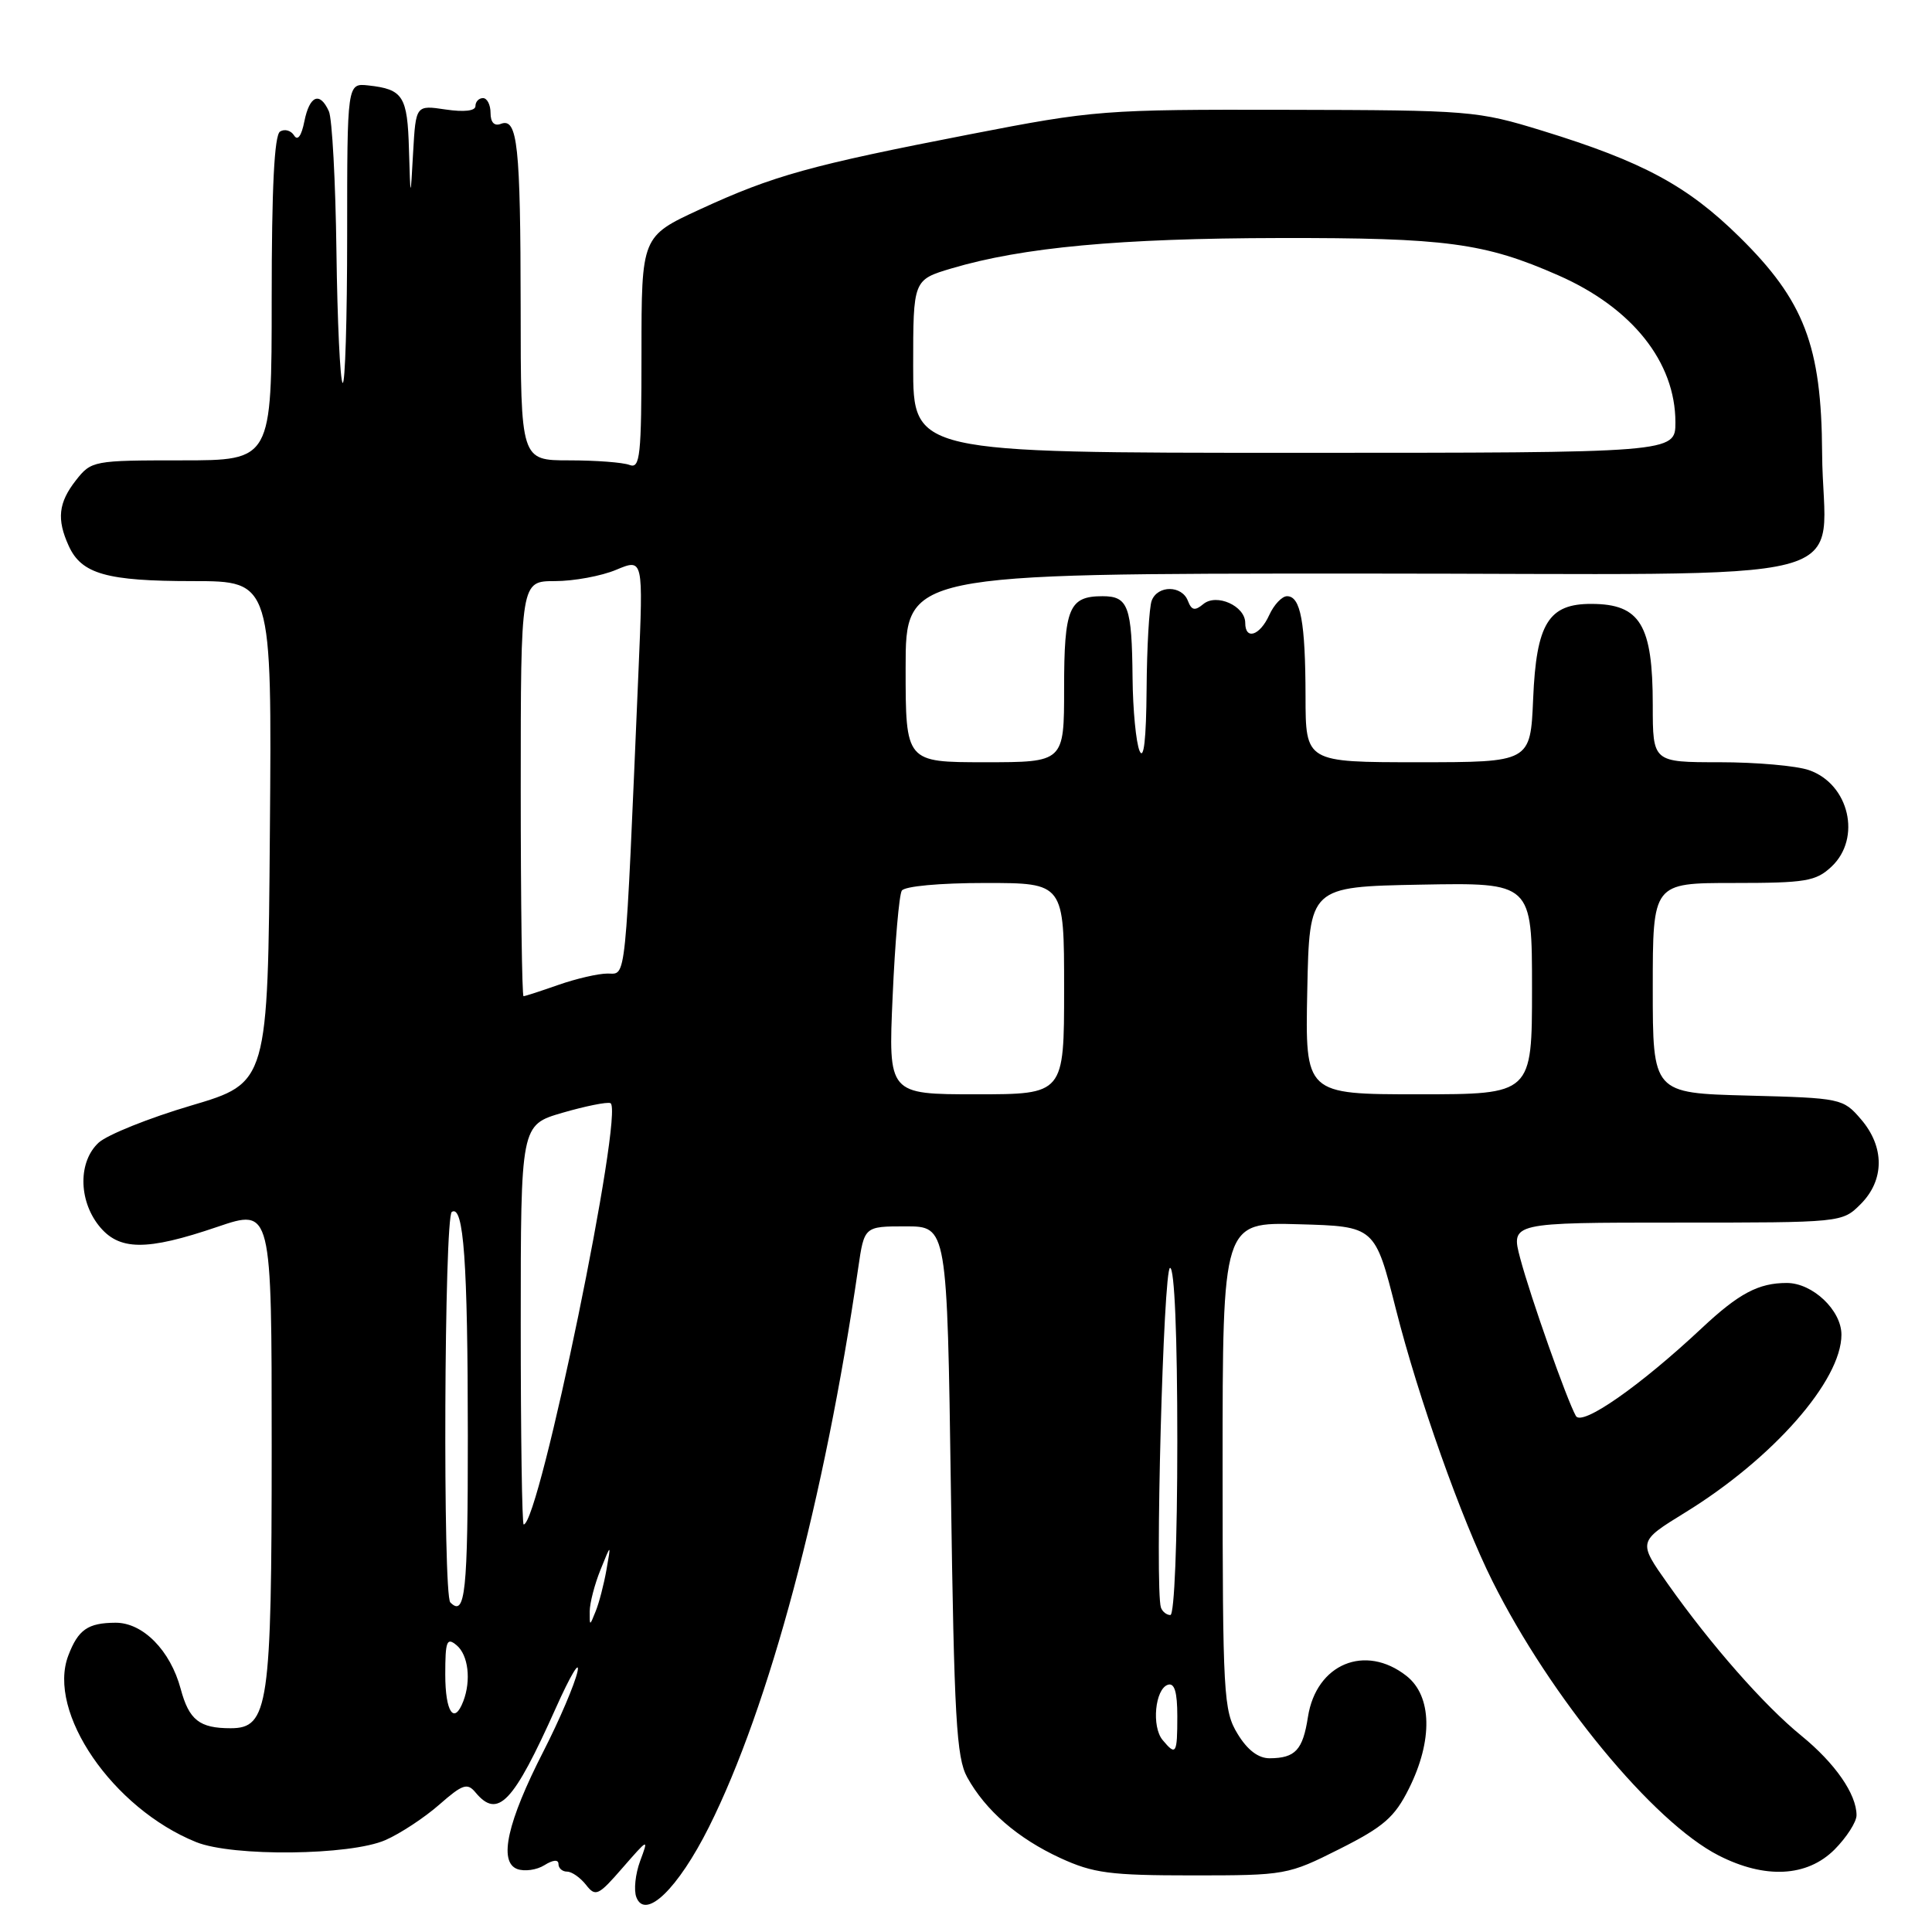 <?xml version="1.0" encoding="UTF-8" standalone="no"?>
<!DOCTYPE svg PUBLIC "-//W3C//DTD SVG 1.1//EN" "http://www.w3.org/Graphics/SVG/1.1/DTD/svg11.dtd" >
<svg xmlns="http://www.w3.org/2000/svg" xmlns:xlink="http://www.w3.org/1999/xlink" version="1.1" viewBox="0 0 256 256">
 <g >
 <path fill="currentColor"
d=" M 93.94 242.09 C 101.93 226.13 109.26 198.66 113.72 168.00 C 114.52 162.50 114.52 162.50 120.01 162.50 C 125.50 162.50 125.50 162.50 126.00 197.50 C 126.43 227.62 126.73 232.92 128.16 235.50 C 130.60 239.91 134.85 243.59 140.50 246.20 C 144.88 248.21 147.06 248.50 158.02 248.50 C 170.35 248.50 170.66 248.44 177.50 245.00 C 183.36 242.05 184.80 240.79 186.69 237.00 C 189.88 230.62 189.76 224.74 186.37 222.07 C 180.90 217.77 174.41 220.47 173.31 227.50 C 172.63 231.89 171.64 232.96 168.24 232.98 C 166.74 232.99 165.29 231.89 163.99 229.75 C 162.12 226.69 162.01 224.64 162.00 194.22 C 162.00 161.93 162.00 161.93 172.10 162.22 C 182.19 162.50 182.19 162.50 184.97 173.50 C 187.94 185.21 193.64 201.28 197.75 209.50 C 205.46 224.93 219.08 241.45 227.73 245.86 C 233.88 249.00 239.44 248.71 243.08 245.08 C 244.68 243.47 246.00 241.42 246.00 240.53 C 246.00 237.73 243.16 233.64 238.70 230.00 C 233.76 225.98 226.74 218.00 221.00 209.88 C 217.03 204.27 217.03 204.27 223.27 200.43 C 234.92 193.27 244.00 182.94 244.00 176.85 C 244.00 173.62 240.18 170.00 236.76 170.00 C 233.01 170.00 230.41 171.38 225.50 175.98 C 217.32 183.65 209.60 189.04 208.81 187.62 C 207.60 185.45 202.81 171.89 201.44 166.75 C 200.18 162.00 200.18 162.00 222.14 162.00 C 244.09 162.00 244.09 162.00 246.55 159.55 C 249.72 156.37 249.74 151.97 246.59 148.31 C 244.22 145.55 243.96 145.49 231.59 145.17 C 219.00 144.84 219.00 144.84 219.00 130.92 C 219.00 117.00 219.00 117.00 229.69 117.00 C 239.28 117.00 240.61 116.78 242.69 114.83 C 246.69 111.06 245.03 103.90 239.71 102.05 C 238.06 101.47 232.72 101.00 227.85 101.00 C 219.00 101.00 219.00 101.00 219.00 93.43 C 219.00 82.79 217.34 80.04 210.90 80.02 C 205.18 79.99 203.57 82.61 203.15 92.60 C 202.79 101.00 202.79 101.00 187.90 101.00 C 173.00 101.00 173.00 101.00 172.99 92.25 C 172.97 82.43 172.34 79.00 170.54 79.00 C 169.87 79.00 168.81 80.12 168.18 81.50 C 166.94 84.23 165.00 84.86 165.00 82.54 C 165.00 80.29 161.20 78.59 159.45 80.04 C 158.32 80.98 157.89 80.88 157.40 79.61 C 156.61 77.54 153.40 77.52 152.61 79.58 C 152.27 80.45 151.97 85.74 151.93 91.33 C 151.88 97.94 151.56 100.80 151.00 99.50 C 150.53 98.40 150.11 94.05 150.07 89.83 C 149.98 80.32 149.50 79.00 146.09 79.00 C 141.65 79.00 141.00 80.57 141.00 91.20 C 141.00 101.00 141.00 101.00 130.50 101.00 C 120.00 101.00 120.00 101.00 120.00 88.50 C 120.00 76.00 120.00 76.00 179.98 76.00 C 249.29 76.00 241.54 78.02 241.44 60.00 C 241.36 45.81 239.07 39.84 230.47 31.38 C 223.59 24.61 217.67 21.42 204.39 17.33 C 195.74 14.67 194.84 14.60 170.50 14.55 C 146.21 14.50 145.01 14.59 128.50 17.80 C 107.34 21.91 102.47 23.26 92.75 27.74 C 85.00 31.32 85.00 31.32 85.00 46.76 C 85.00 60.44 84.82 62.14 83.42 61.61 C 82.55 61.27 78.95 61.00 75.42 61.00 C 69.00 61.00 69.00 61.00 68.99 40.75 C 68.97 19.21 68.58 15.56 66.37 16.41 C 65.50 16.75 65.00 16.22 65.00 14.97 C 65.00 13.89 64.55 13.00 64.00 13.00 C 63.45 13.00 63.00 13.47 63.00 14.05 C 63.00 14.70 61.51 14.87 59.05 14.51 C 55.10 13.92 55.10 13.92 54.74 20.21 C 54.39 26.50 54.39 26.50 54.19 19.81 C 53.99 12.72 53.42 11.83 48.80 11.32 C 46.00 11.02 46.00 11.02 46.00 31.18 C 46.00 42.26 45.73 51.06 45.40 50.73 C 45.07 50.40 44.70 42.57 44.58 33.32 C 44.46 24.07 44.01 15.71 43.58 14.75 C 42.38 12.09 41.02 12.65 40.33 16.08 C 39.95 18.01 39.44 18.71 38.97 17.95 C 38.56 17.29 37.72 17.05 37.11 17.43 C 36.35 17.90 36.00 24.91 36.00 39.56 C 36.00 61.00 36.00 61.00 24.07 61.00 C 12.38 61.00 12.10 61.05 10.07 63.63 C 7.74 66.60 7.49 68.80 9.11 72.34 C 10.80 76.06 14.14 77.00 25.56 77.00 C 36.03 77.00 36.03 77.00 35.76 110.24 C 35.50 143.48 35.50 143.48 25.33 146.49 C 19.74 148.14 14.23 150.36 13.08 151.40 C 10.38 153.88 10.38 158.94 13.07 162.37 C 15.73 165.74 19.34 165.79 28.82 162.56 C 36.00 160.12 36.00 160.12 36.00 191.61 C 36.00 226.09 35.58 229.00 30.56 229.00 C 26.43 229.00 25.05 227.92 23.94 223.78 C 22.57 218.68 18.93 215.00 15.30 215.02 C 11.64 215.04 10.36 215.93 9.05 219.37 C 6.19 226.88 14.94 239.63 26.00 244.09 C 30.84 246.04 46.40 245.87 51.07 243.82 C 53.04 242.96 56.25 240.84 58.20 239.13 C 61.29 236.42 61.92 236.20 63.00 237.50 C 65.97 241.07 68.00 238.94 73.66 226.30 C 75.58 222.01 76.87 219.85 76.52 221.50 C 76.16 223.15 74.14 227.89 72.03 232.02 C 67.22 241.41 66.04 246.69 68.52 247.65 C 69.48 248.01 71.11 247.79 72.13 247.15 C 73.28 246.43 74.00 246.37 74.00 246.99 C 74.00 247.55 74.51 248.00 75.14 248.00 C 75.77 248.00 76.89 248.79 77.65 249.75 C 78.91 251.37 79.28 251.20 82.49 247.50 C 85.93 243.56 85.96 243.54 84.82 246.60 C 84.19 248.31 83.96 250.46 84.32 251.39 C 85.50 254.47 89.83 250.29 93.94 242.09 Z  M 154.05 230.56 C 152.57 228.78 153.05 223.80 154.75 223.24 C 155.63 222.96 156.00 224.20 156.00 227.42 C 156.00 232.42 155.83 232.70 154.05 230.56 Z  M 59.00 221.88 C 59.00 217.44 59.20 216.92 60.50 218.00 C 62.05 219.29 62.45 222.65 61.39 225.42 C 60.17 228.60 59.00 226.87 59.00 221.88 Z  M 78.14 213.50 C 78.15 212.40 78.79 209.93 79.57 208.00 C 80.98 204.50 80.98 204.50 80.36 208.00 C 80.02 209.93 79.38 212.40 78.93 213.50 C 78.13 215.50 78.13 215.50 78.14 213.50 Z  M 153.83 213.01 C 153.01 210.57 154.15 168.00 155.04 168.00 C 155.63 168.00 156.00 176.93 156.00 191.00 C 156.00 204.27 155.61 214.00 155.08 214.00 C 154.58 214.00 154.02 213.55 153.83 213.01 Z  M 59.67 212.33 C 58.66 211.33 58.86 161.20 59.87 160.58 C 61.44 159.61 61.98 167.14 61.99 190.25 C 62.00 211.02 61.65 214.32 59.67 212.33 Z  M 69.00 175.53 C 69.00 149.06 69.00 149.06 74.52 147.45 C 77.56 146.57 80.42 145.99 80.88 146.17 C 82.79 146.91 71.45 202.00 69.39 202.00 C 69.17 202.00 69.00 190.09 69.00 175.53 Z  M 118.28 132.02 C 118.59 124.89 119.14 118.59 119.49 118.02 C 119.85 117.43 124.51 117.00 130.56 117.00 C 141.00 117.00 141.00 117.00 141.00 131.00 C 141.00 145.00 141.00 145.00 129.35 145.00 C 117.70 145.00 117.70 145.00 118.28 132.02 Z  M 173.22 131.25 C 173.50 117.50 173.50 117.50 188.25 117.22 C 203.00 116.95 203.00 116.95 203.00 130.97 C 203.00 145.00 203.00 145.00 187.97 145.00 C 172.94 145.00 172.94 145.00 173.22 131.25 Z  M 69.00 104.50 C 69.00 77.00 69.00 77.00 73.53 77.00 C 76.02 77.00 79.68 76.33 81.65 75.50 C 85.24 74.00 85.24 74.00 84.61 88.75 C 82.80 131.10 83.02 129.00 80.51 129.00 C 79.27 129.00 76.34 129.68 74.00 130.50 C 71.66 131.32 69.58 132.00 69.37 132.00 C 69.17 132.00 69.00 119.62 69.00 104.50 Z  M 121.00 48.54 C 121.00 37.08 121.00 37.08 126.10 35.56 C 135.51 32.77 148.35 31.58 169.50 31.54 C 191.61 31.50 196.71 32.18 206.50 36.49 C 216.28 40.79 222.00 47.98 222.00 55.96 C 222.00 60.00 222.00 60.00 171.50 60.00 C 121.00 60.00 121.00 60.00 121.00 48.54 Z "/>
</g>
</svg>